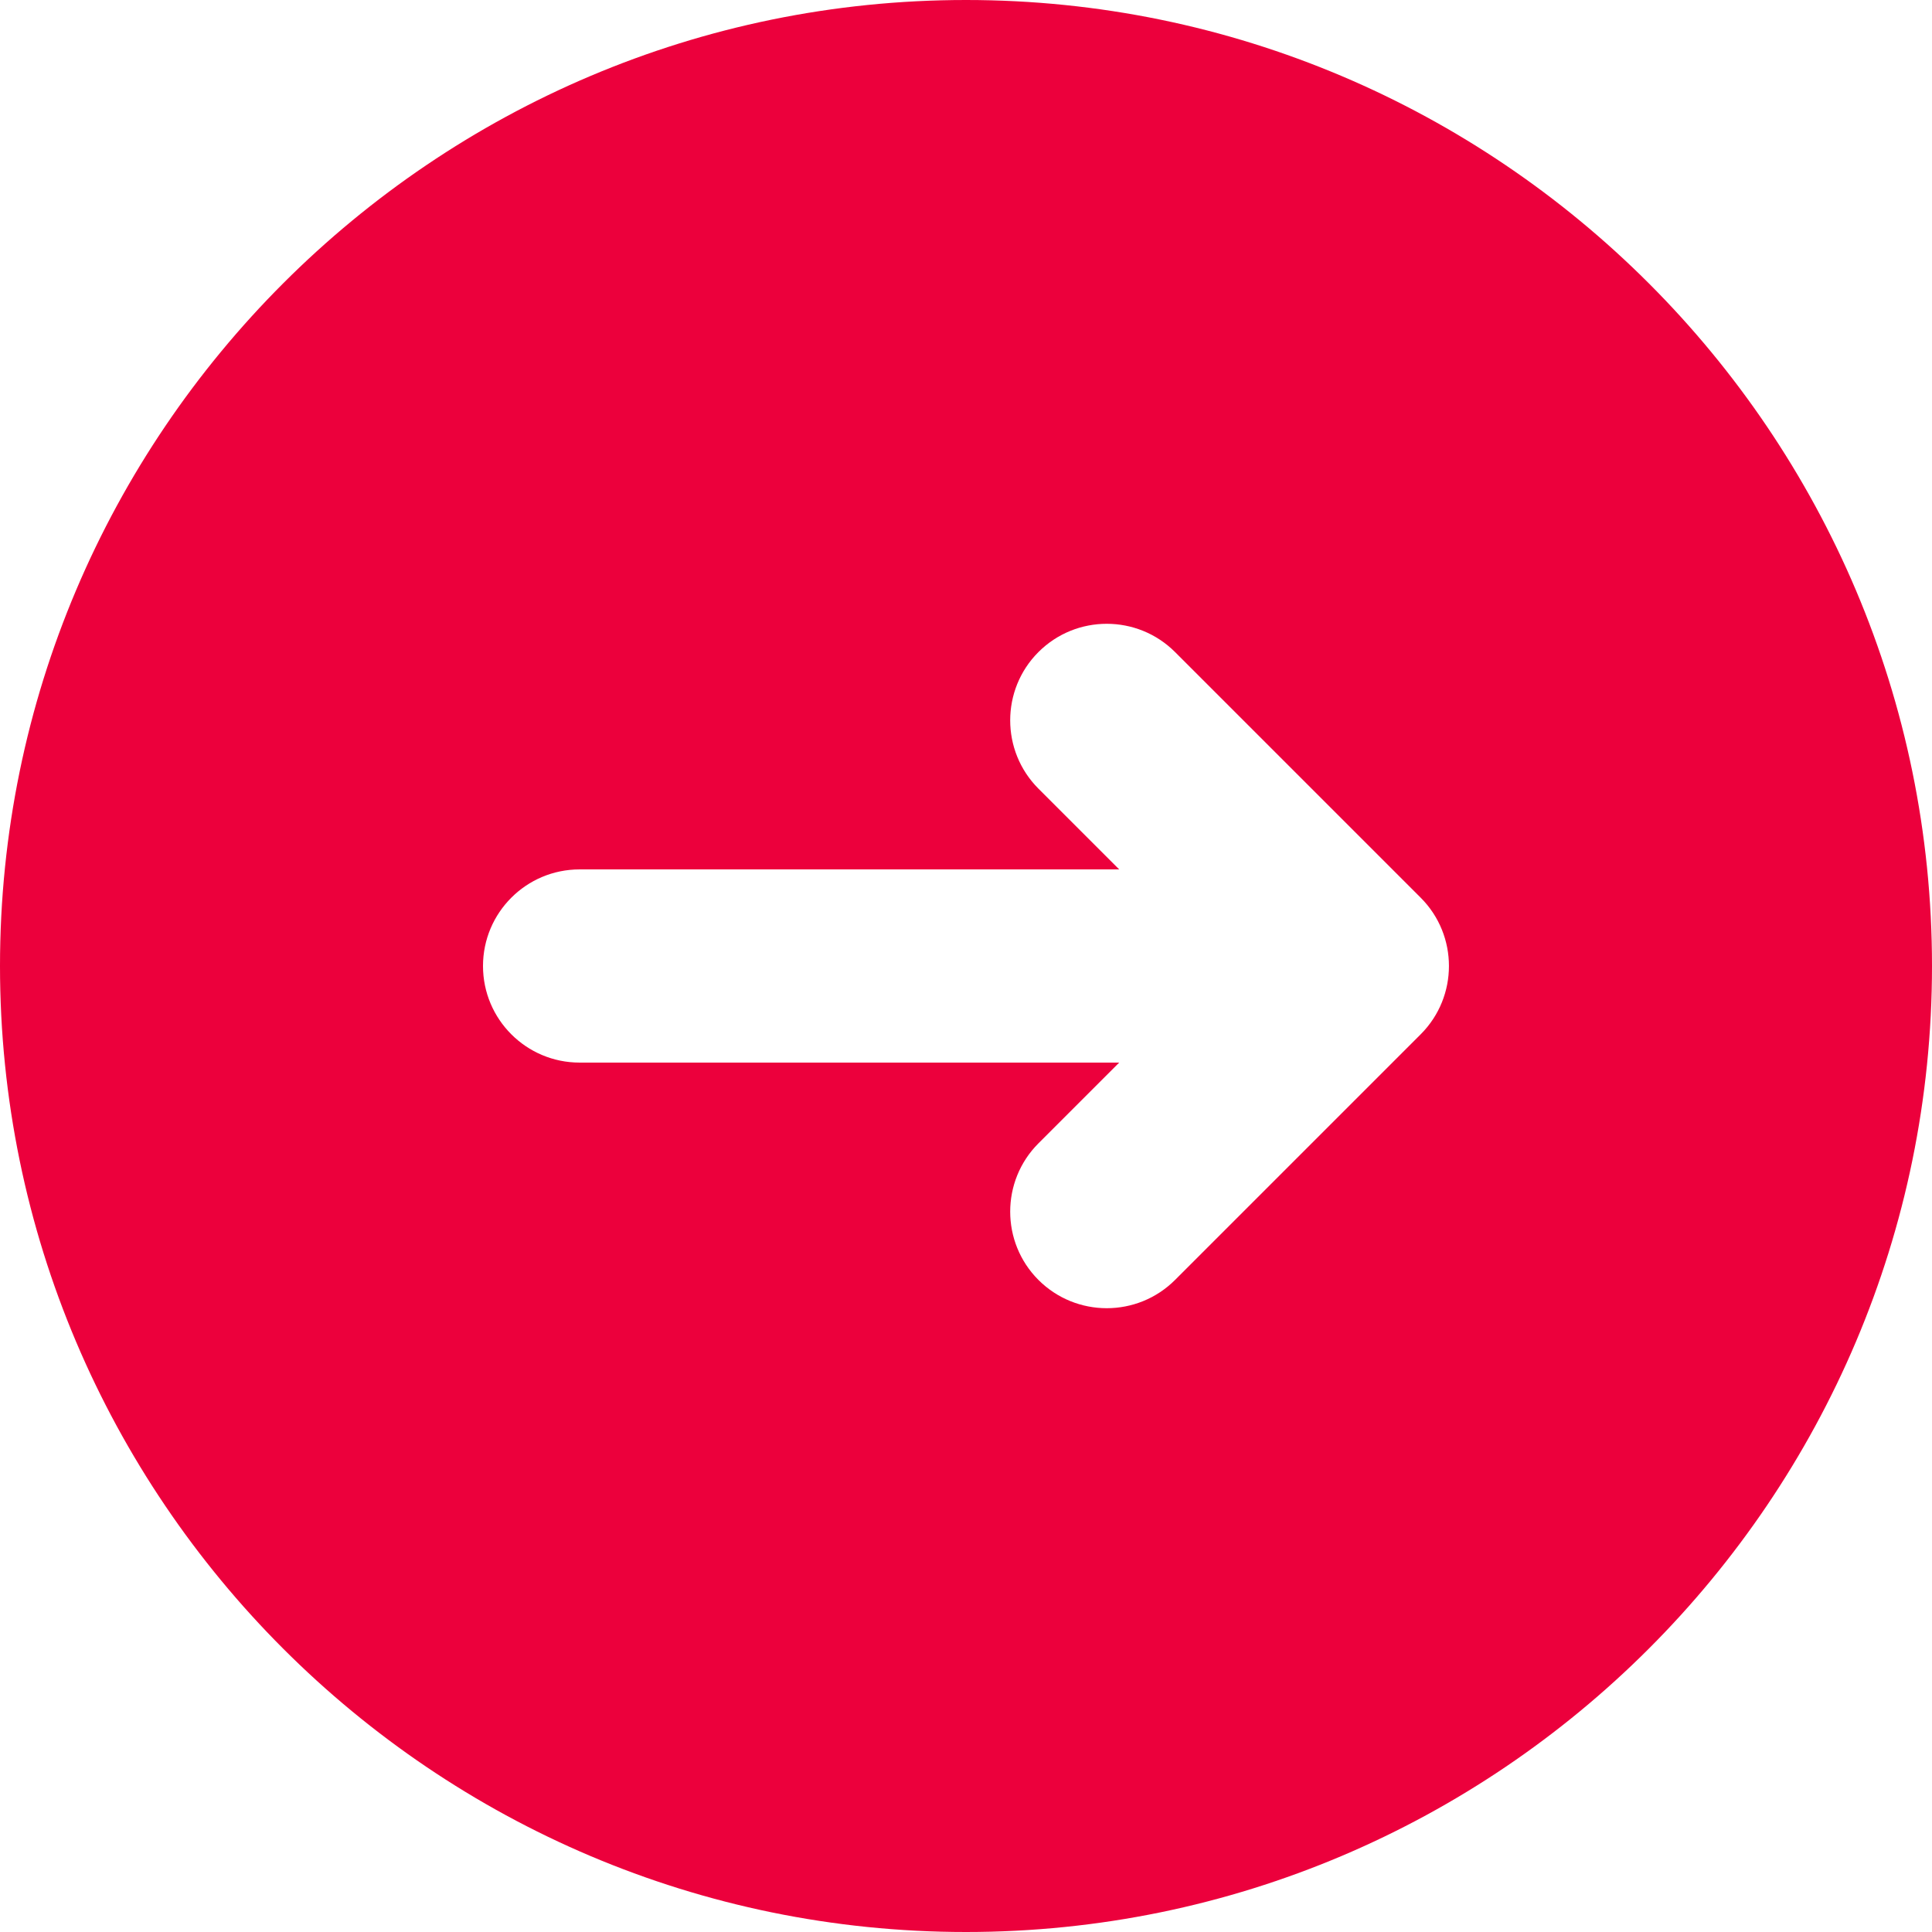 <svg xmlns="http://www.w3.org/2000/svg" xmlns:xlink="http://www.w3.org/1999/xlink" width="432" zoomAndPan="magnify" viewBox="0 0 324 324" height="432" preserveAspectRatio="xMidYMid meet" version="1.0"><defs><clipPath id="4488d1a42e"><path d="M 206.52 223.566 L 225.969 223.566 L 225.969 254.996 L 206.52 254.996 Z M 206.52 223.566 " clip-rule="nonzero"/></clipPath></defs><path fill="#ec003c" d="M 162 0 C 72.672 0 0 72.672 0 162 C 0 251.328 72.672 324 162 324 C 251.328 324 324 251.328 324 162 C 324 72.672 251.328 0 162 0 Z M 174.148 214.648 C 167.832 208.332 167.832 198.062 174.148 191.742 L 187.691 178.199 L 97.199 178.199 C 88.258 178.199 81 170.941 81 162 C 81 153.059 88.258 145.801 97.199 145.801 L 187.691 145.801 L 174.148 132.258 C 167.832 125.938 167.832 115.668 174.148 109.352 C 180.469 103.031 190.738 103.031 197.059 109.352 L 238.254 150.547 C 244.57 156.863 244.57 167.137 238.254 173.453 L 197.059 214.648 C 190.738 220.969 180.469 220.969 174.148 214.648 Z M 174.148 214.648 " fill-opacity="1" fill-rule="nonzero"/><g clip-path="url(#4488d1a42e)"><path fill="#ec003c" d="M 206.52 223.566 L 225.969 223.566 L 225.969 255.02 L 206.52 255.02 Z M 206.52 223.566 " fill-opacity="1" fill-rule="nonzero"/></g></svg>